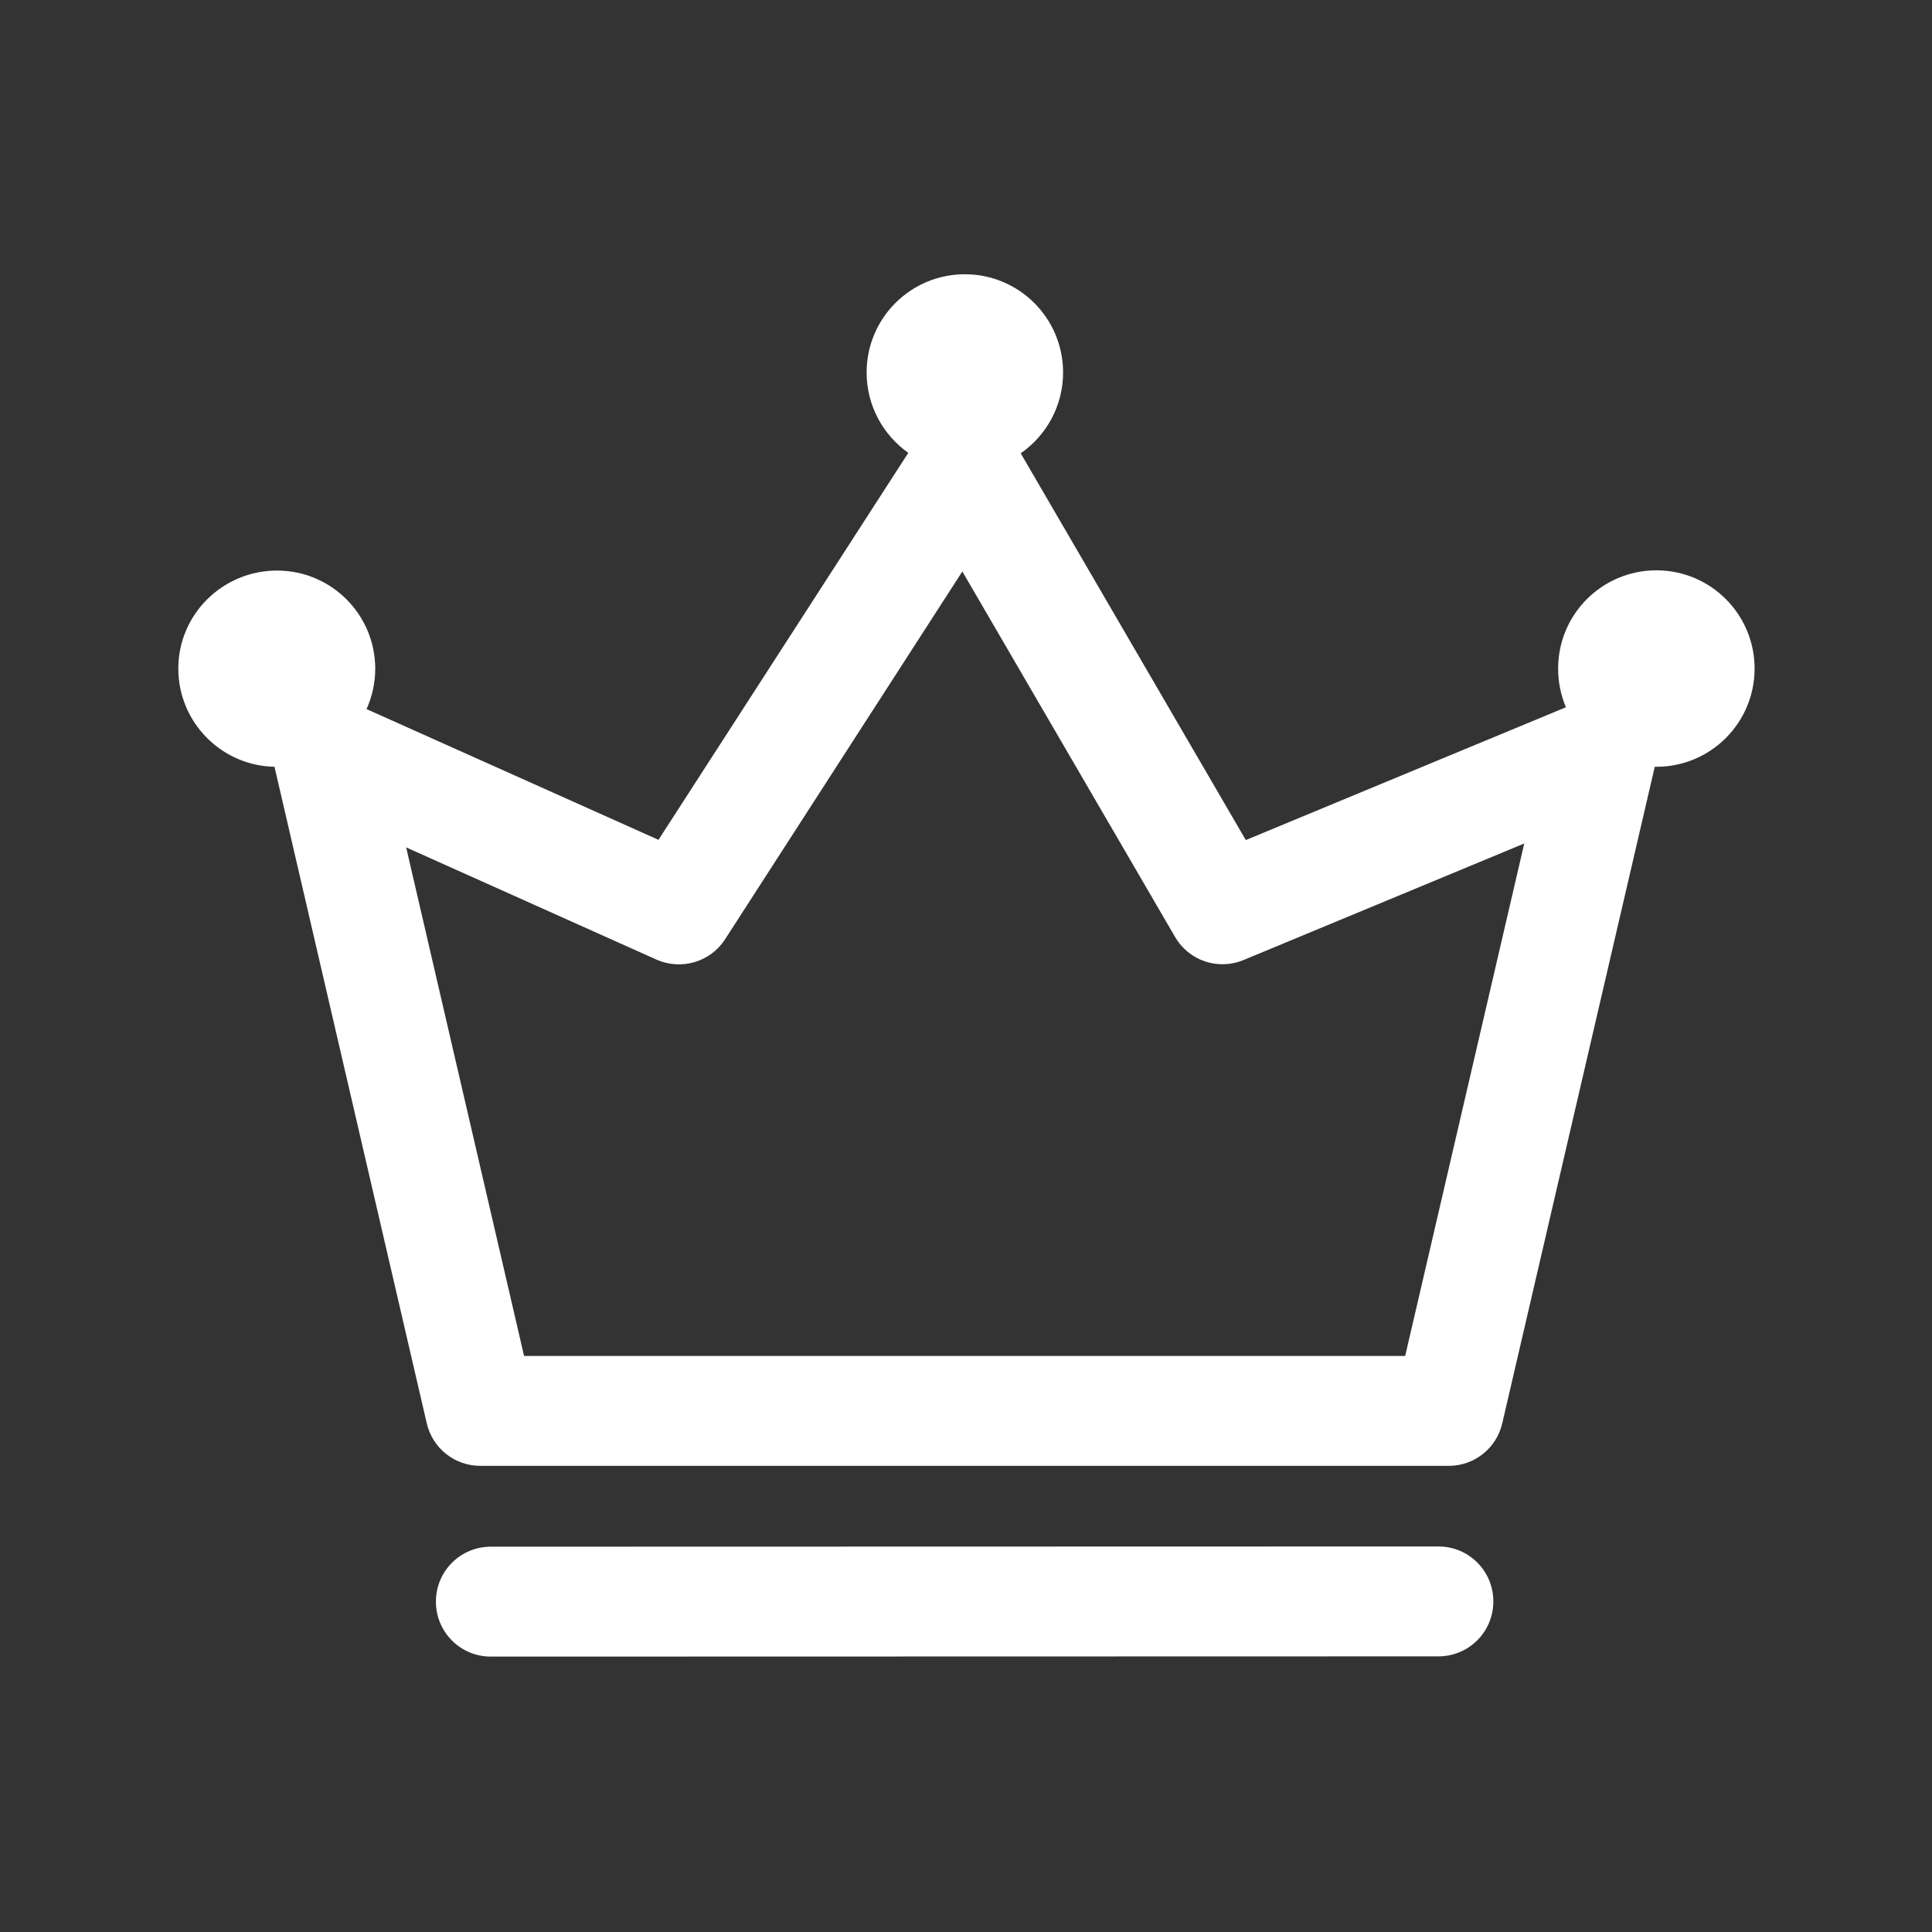 <svg t="1602595161834" class="icon" viewBox="0 0 1024 1024" version="1.1" xmlns="http://www.w3.org/2000/svg" p-id="7178" width="48" height="48"><rect x="0" y="0" width="1024" height="1024" fill="#333333" stroke="none"/><path d="M877.909 302.285c-28.763 0-52.065 23.301-52.065 52.065 0 7.282 1.456 14.199 4.127 20.511l-169.665 70.39-119.299-204.982c13.593-9.467 22.452-25.122 22.452-42.841 0-28.763-23.301-52.065-52.065-52.065s-52.065 23.301-52.065 52.065c0 17.598 8.738 33.132 22.087 42.598L349.01 445.13l-154.738-69.298c2.913-6.554 4.611-13.714 4.611-21.36 0-28.763-23.301-52.065-52.065-52.065s-52.307 23.18-52.307 51.943c0 28.399 22.695 51.458 50.973 52.065l80.706 347.948c3.035 13.229 14.806 22.574 28.399 22.574h513.244c13.593 0 25.364-9.345 28.399-22.574l80.828-347.948h0.85c28.763 0 52.065-23.301 52.065-52.065s-23.301-52.065-52.065-52.065zM744.774 718.681H277.769l-62.501-269.548 132.65 59.468c13.107 5.825 28.641 1.334 36.409-10.801l125.732-194.909 112.746 193.695c7.282 12.622 22.816 17.84 36.287 12.257l148.79-61.774-63.109 271.611z m17.597 100.974l-502.201 0.122c-16.142 0-29.127 12.986-29.127 29.127s12.986 29.127 29.127 29.127l502.201-0.122c16.142 0 29.127-12.986 29.127-29.127s-12.986-29.127-29.127-29.127z" p-id="7179" fill="#ffffff"></path></svg>